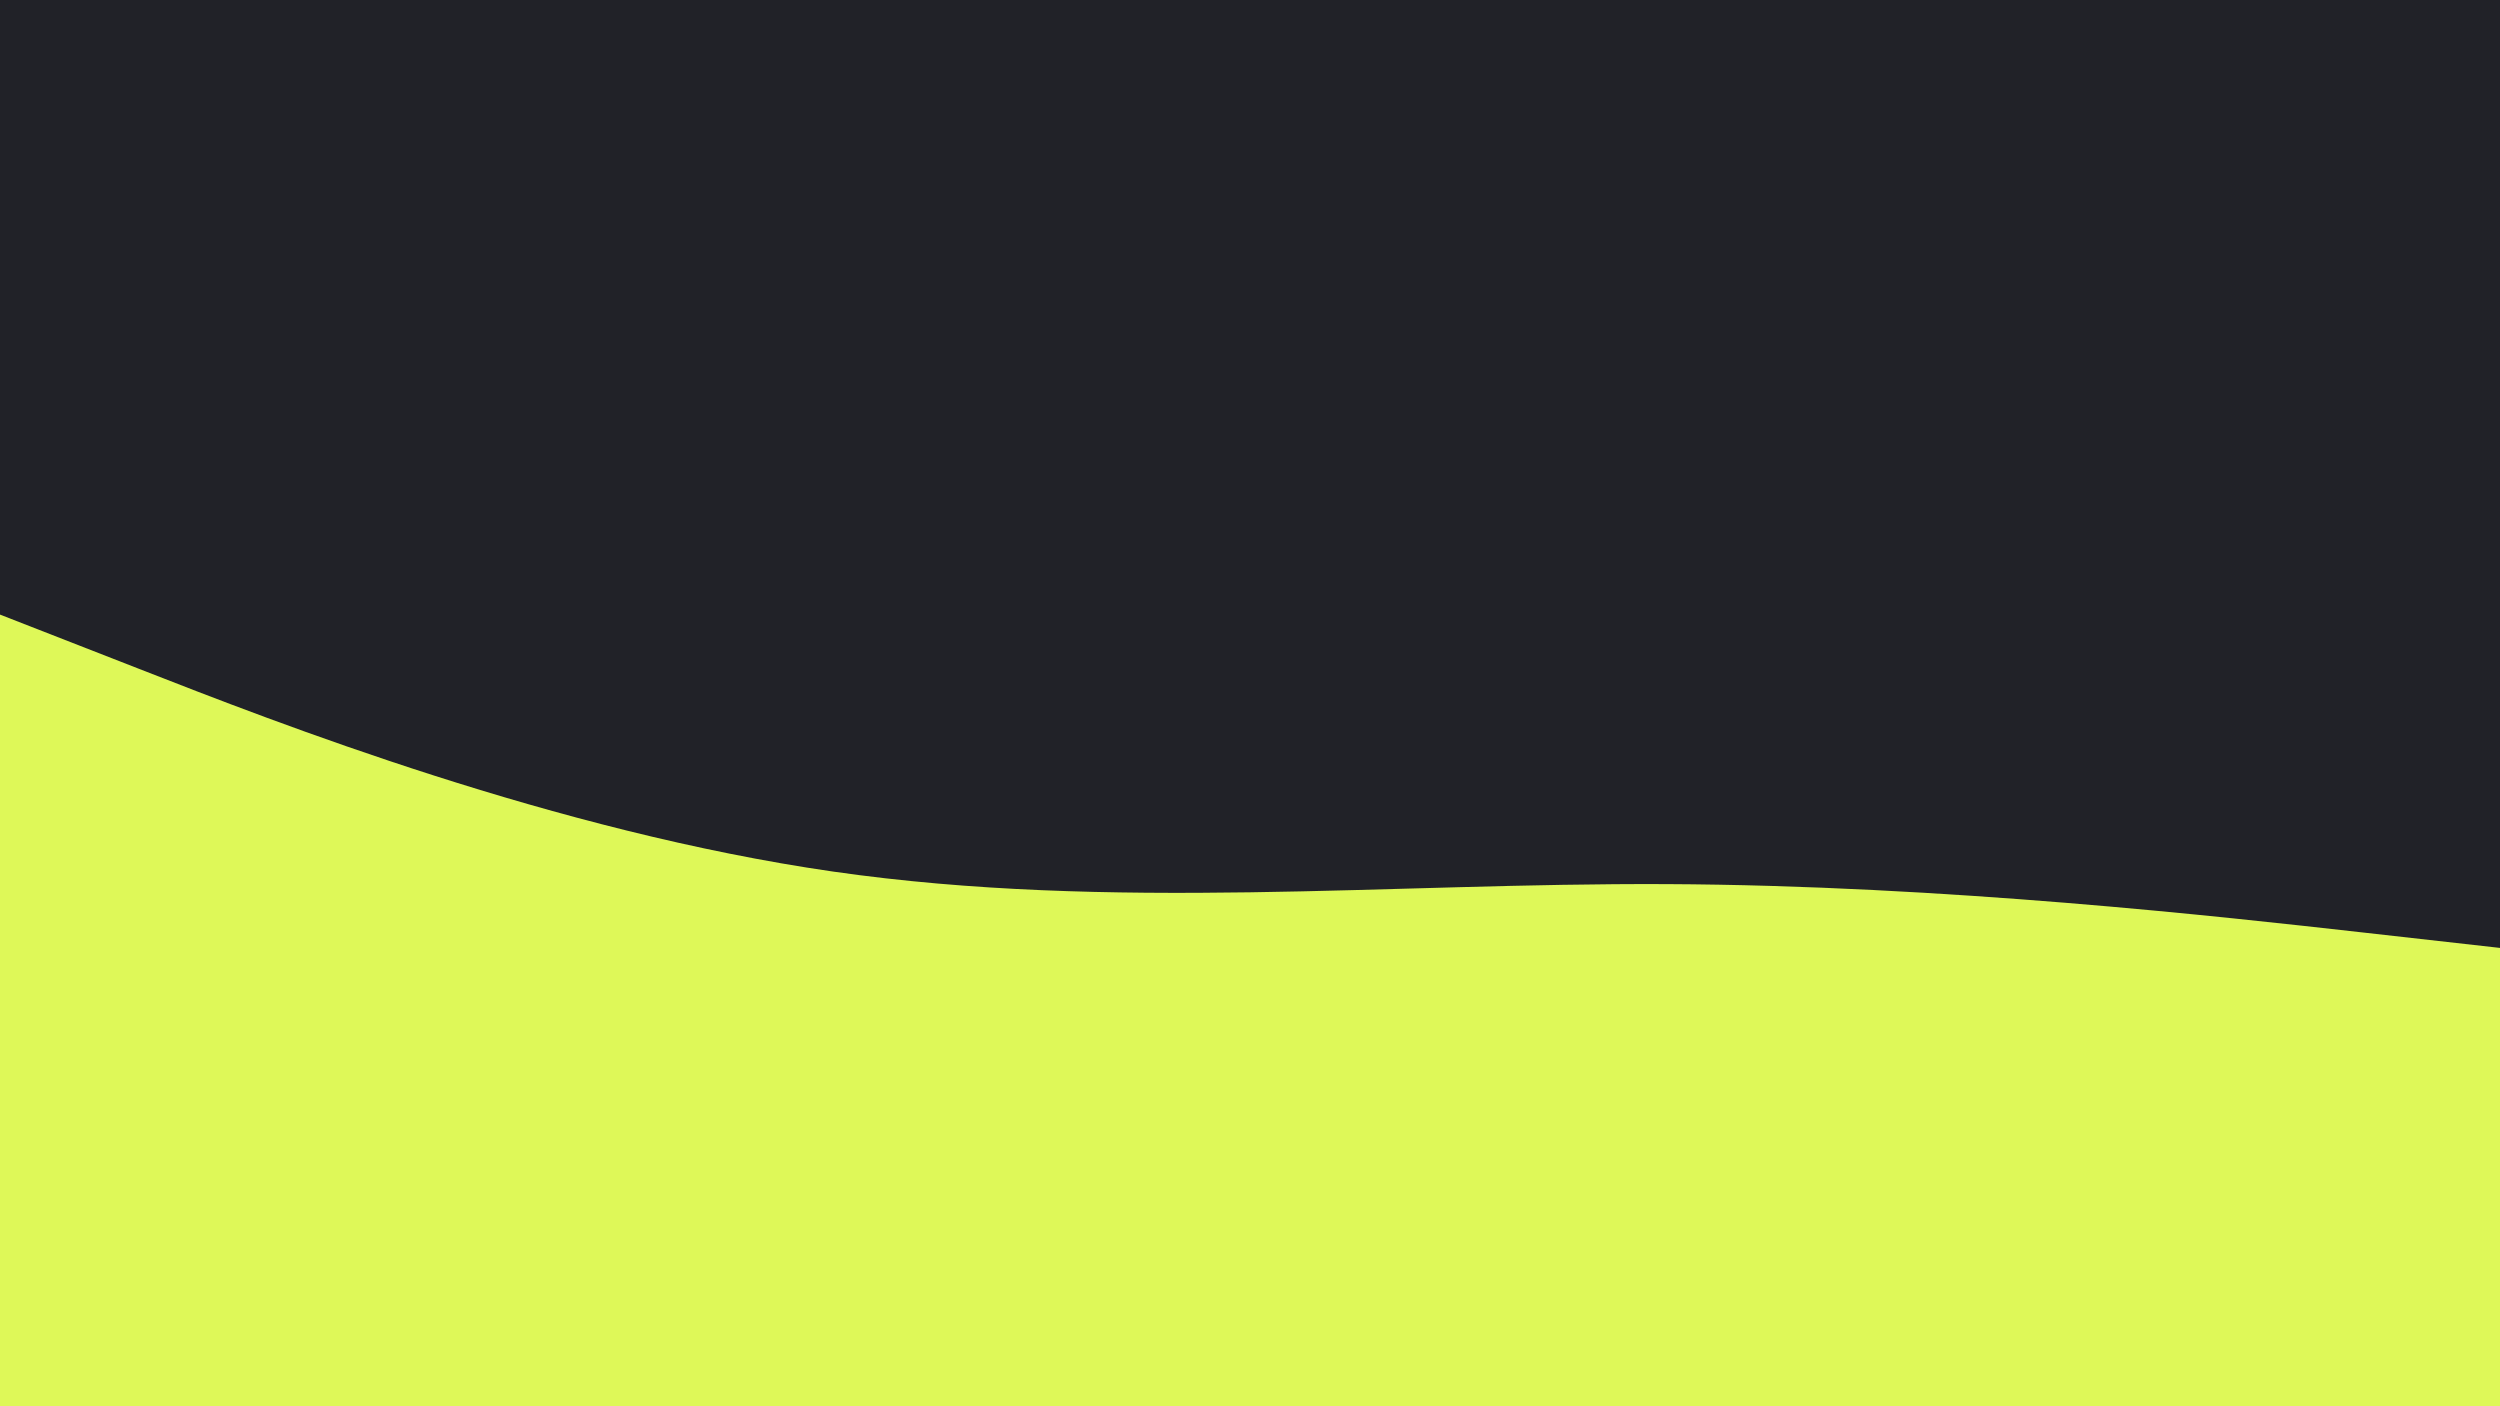 <svg id="visual" viewBox="0 0 960 540" width="960" height="540" xmlns="http://www.w3.org/2000/svg" xmlns:xlink="http://www.w3.org/1999/xlink" version="1.1"><rect x="0" y="0" width="960" height="540" fill="#212228"></rect><path d="M0 236L53.3 256.8C106.7 277.7 213.3 319.3 320 334.7C426.7 350 533.3 339 640 339.5C746.7 340 853.3 352 906.7 358L960 364L960 541L906.7 541C853.3 541 746.7 541 640 541C533.3 541 426.7 541 320 541C213.3 541 106.7 541 53.3 541L0 541Z" fill="#def858" stroke-linecap="round" stroke-linejoin="miter"></path></svg>